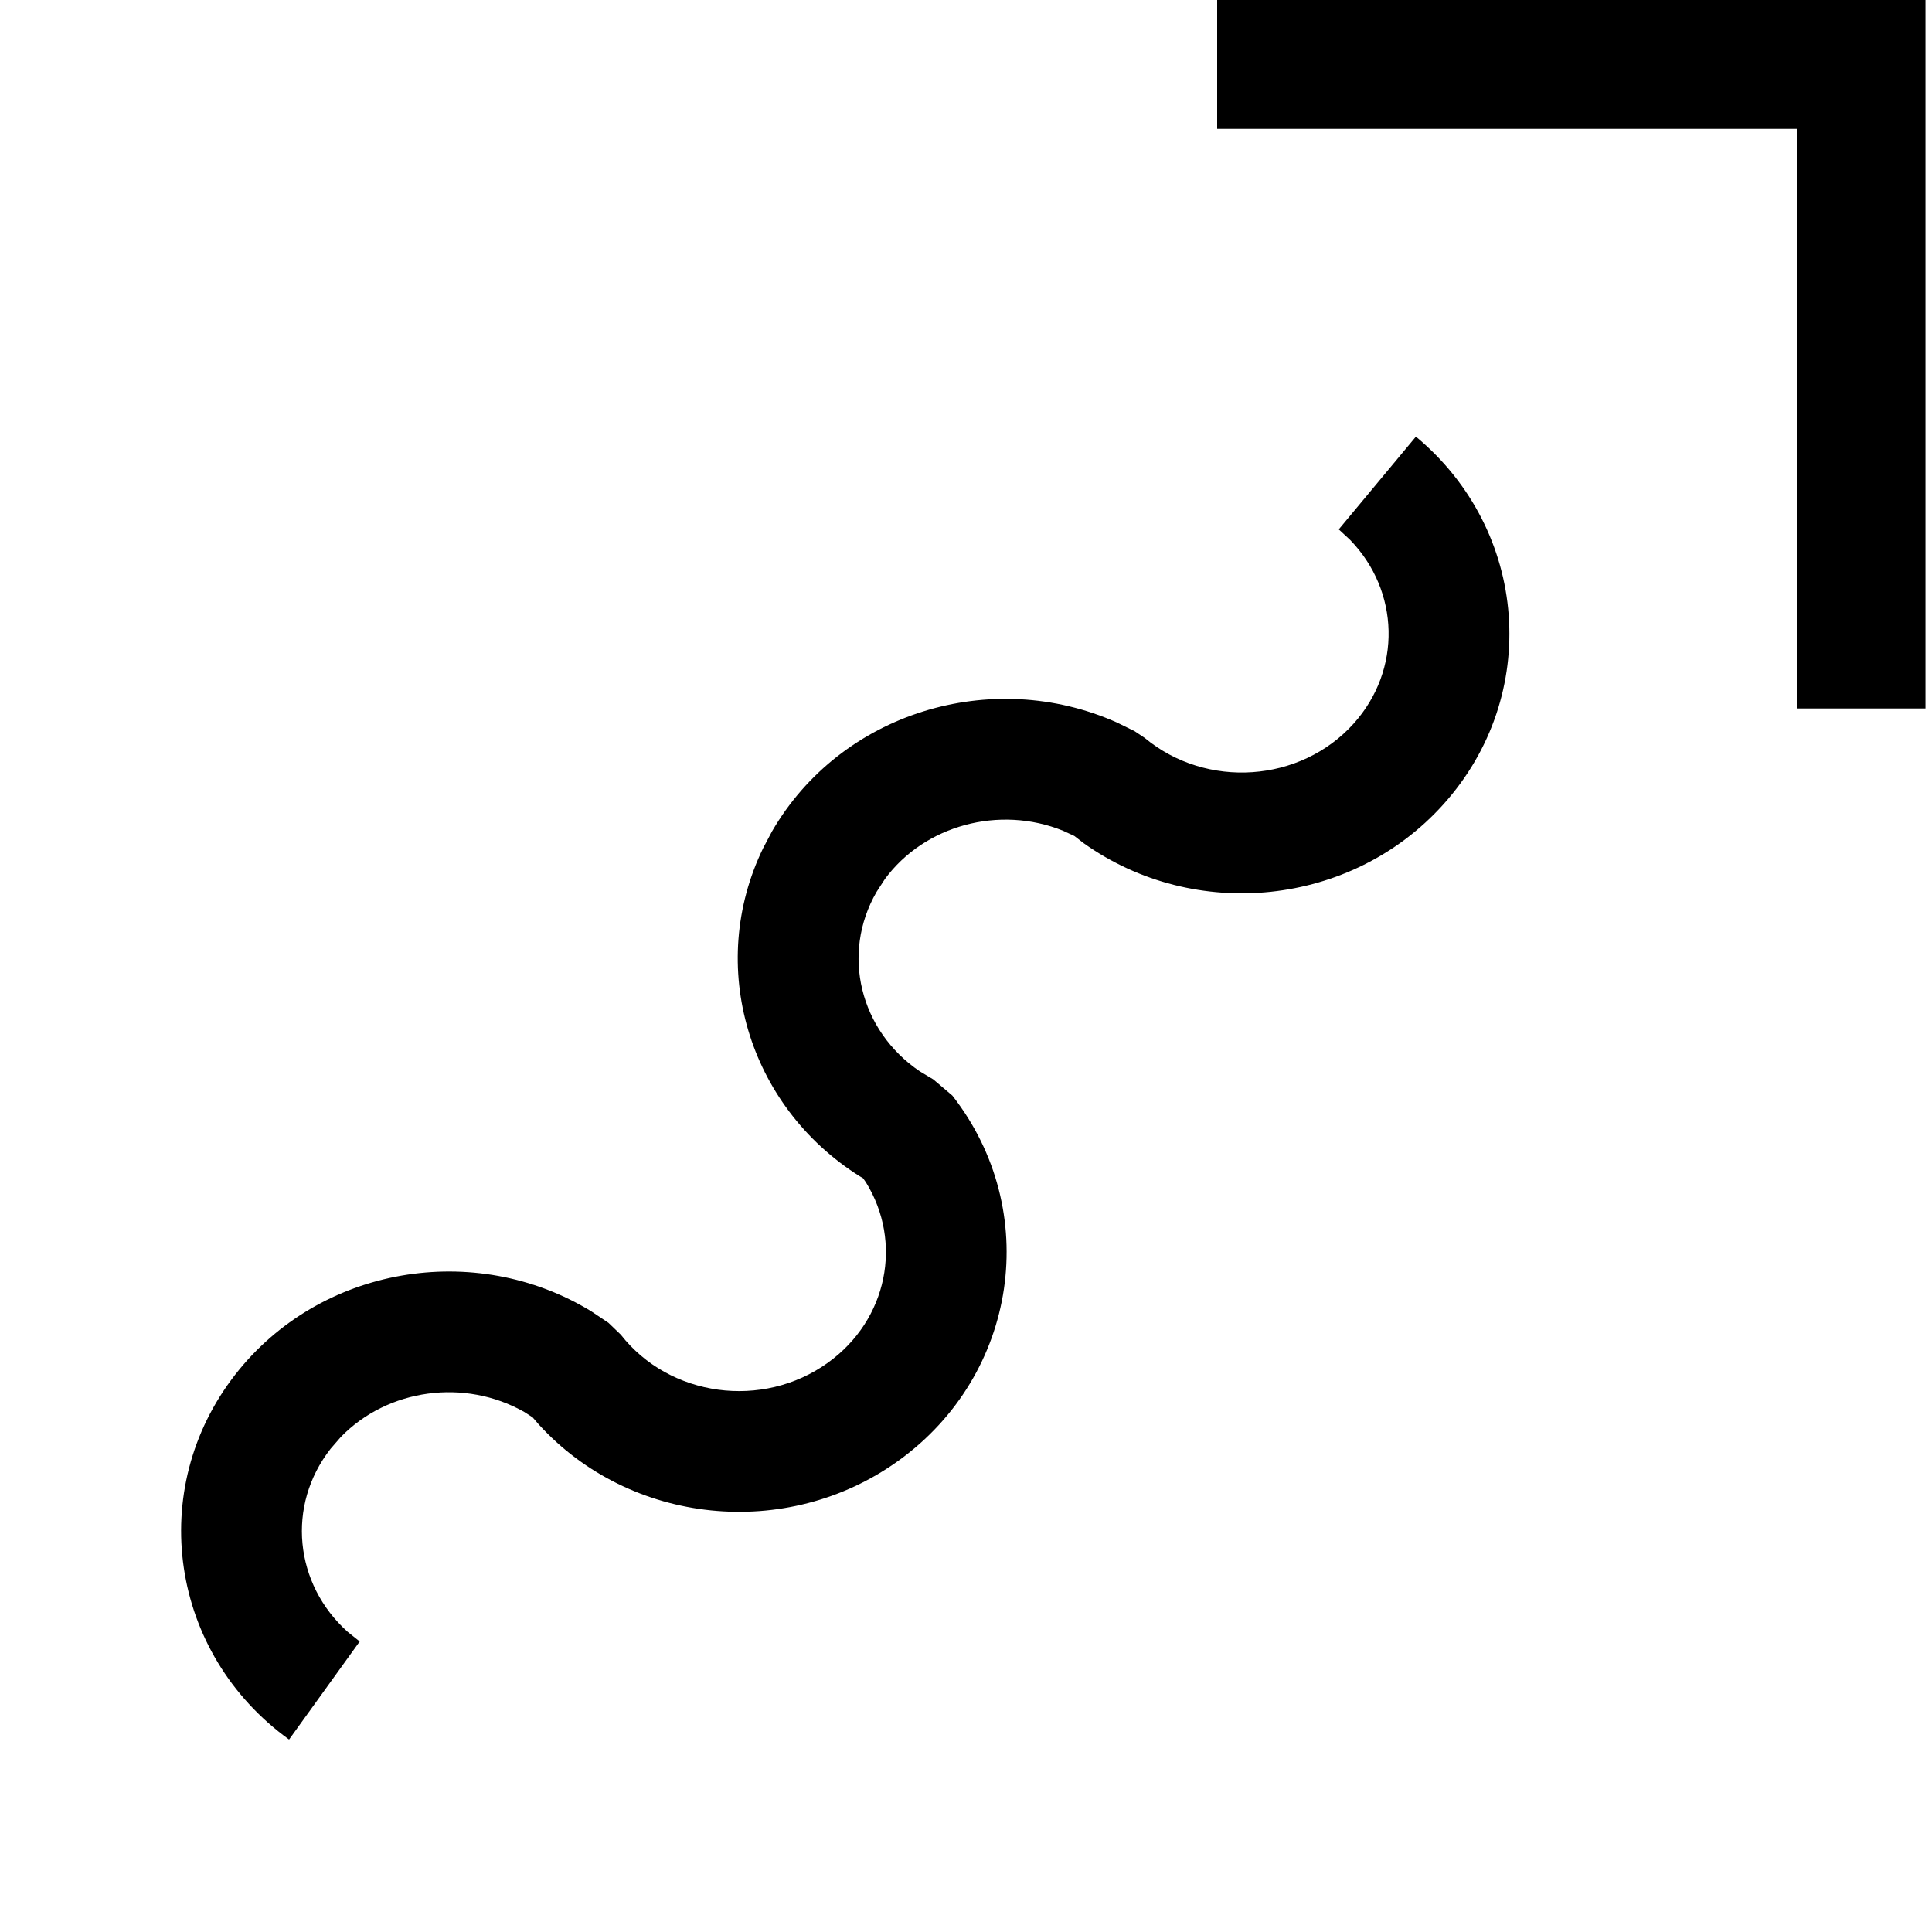 <svg width="1em" height="1em" viewBox="0 0 16 16" fill="currentColor" xmlns="http://www.w3.org/2000/svg">
        <path d="M11.726 3.616C12.661 4.393 12.764 5.761 11.953 6.662 11.191 7.509 9.895 7.637 8.976 6.984L8.897 6.923 8.804 6.88C8.275 6.666 7.657 6.835 7.329 7.279L7.259 7.387C6.963 7.9 7.122 8.537 7.617 8.872L7.729 8.939 7.887 9.073C8.631 10.026 8.43 11.384 7.442 12.096 6.513 12.765 5.218 12.626 4.462 11.797L4.411 11.738 4.343 11.694C3.849 11.413 3.212 11.5 2.823 11.9L2.738 11.998C2.37 12.468 2.438 13.119 2.879 13.514L2.979 13.594 2.394 14.406C1.407 13.694 1.205 12.336 1.949 11.383 2.649 10.486 3.934 10.271 4.897 10.86L5.039 10.955 5.141 11.053C5.544 11.569 6.316 11.675 6.857 11.285 7.352 10.928 7.477 10.285 7.171 9.791L7.147 9.757 7.121 9.742C6.194 9.16 5.848 7.997 6.32 7.024L6.393 6.886C6.963 5.901 8.211 5.521 9.249 5.983L9.396 6.055 9.48 6.111C9.991 6.536 10.77 6.482 11.21 5.993 11.611 5.547 11.591 4.894 11.181 4.471L11.087 4.384 11.726 3.616zM15.946 0L15.946 5.867 14.88 5.867 14.88 1.067 10.08 1.067 10.08 0z"></path>
      </svg>